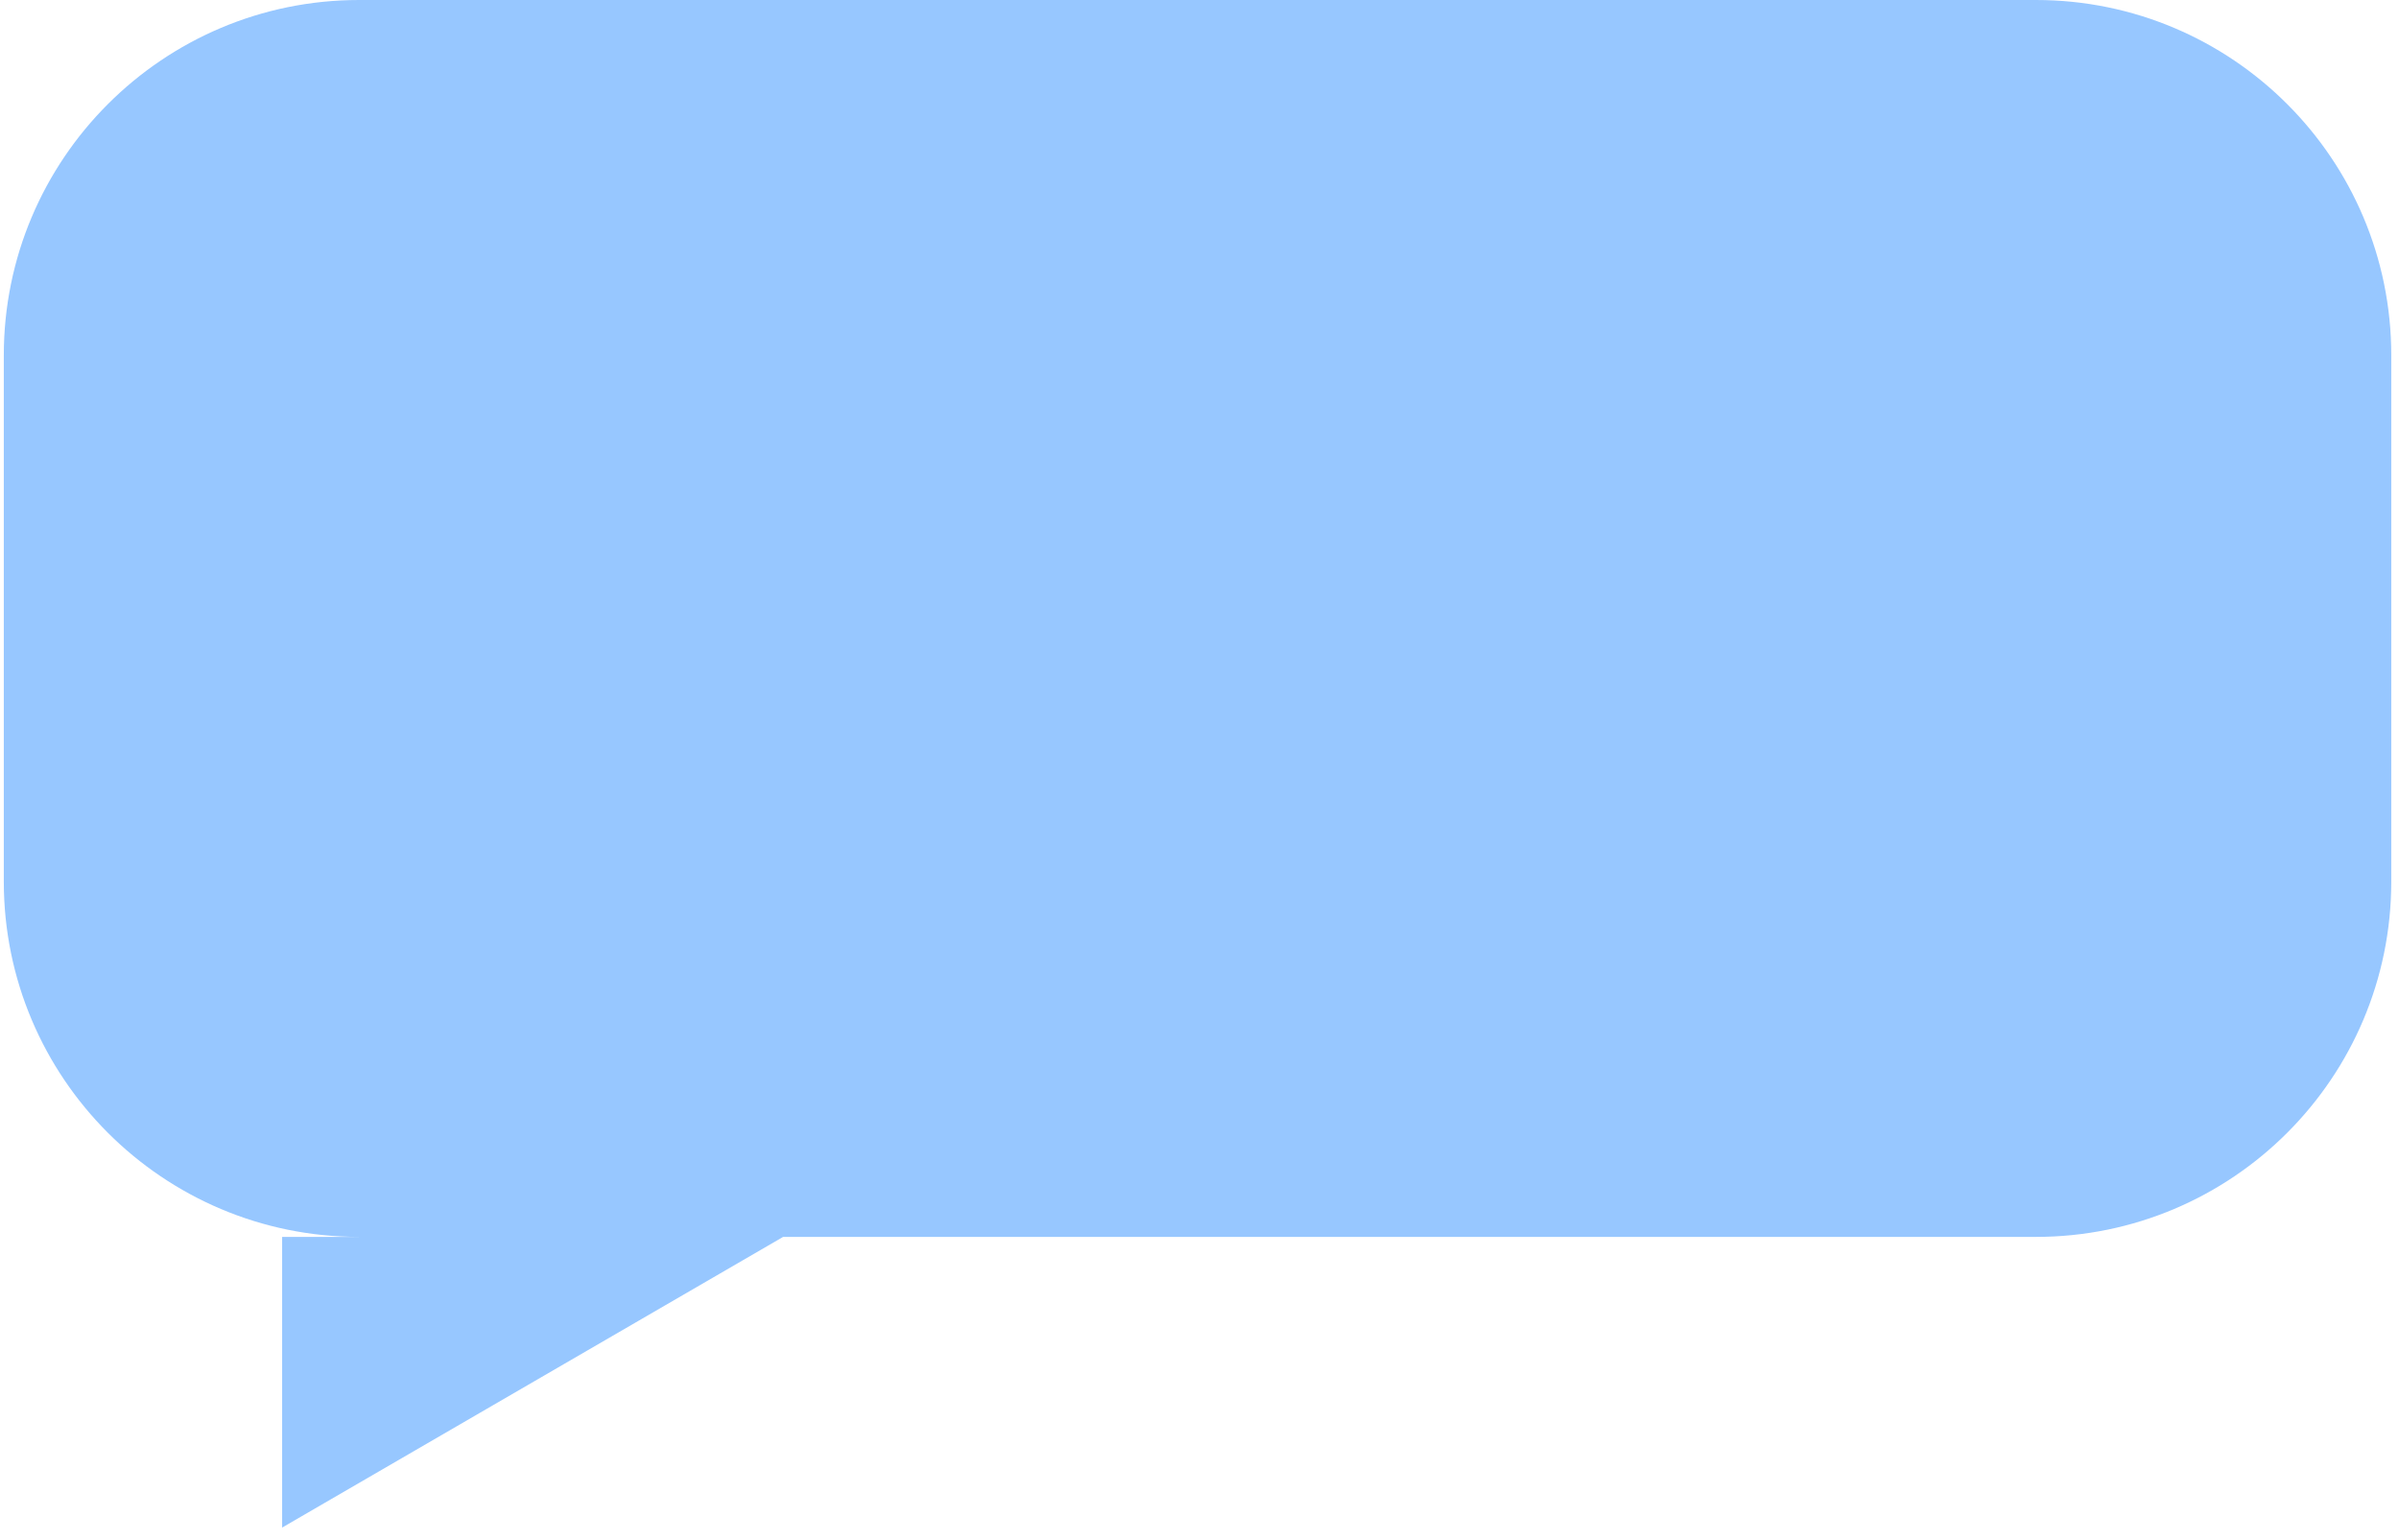 <svg width="162" height="104" viewBox="0 0 162 104" fill="none" xmlns="http://www.w3.org/2000/svg">
<path fill-rule="evenodd" clip-rule="evenodd" d="M24.257 0C11.002 0 0.257 10.745 0.257 24V59.534C0.257 72.789 11.002 83.534 24.257 83.534H19.052V103.165L52.883 83.534H137.478C150.733 83.534 161.478 72.789 161.478 59.534V24C161.478 10.745 150.733 0 137.478 0H24.257Z" fill="#97C7FF"/>
</svg>
